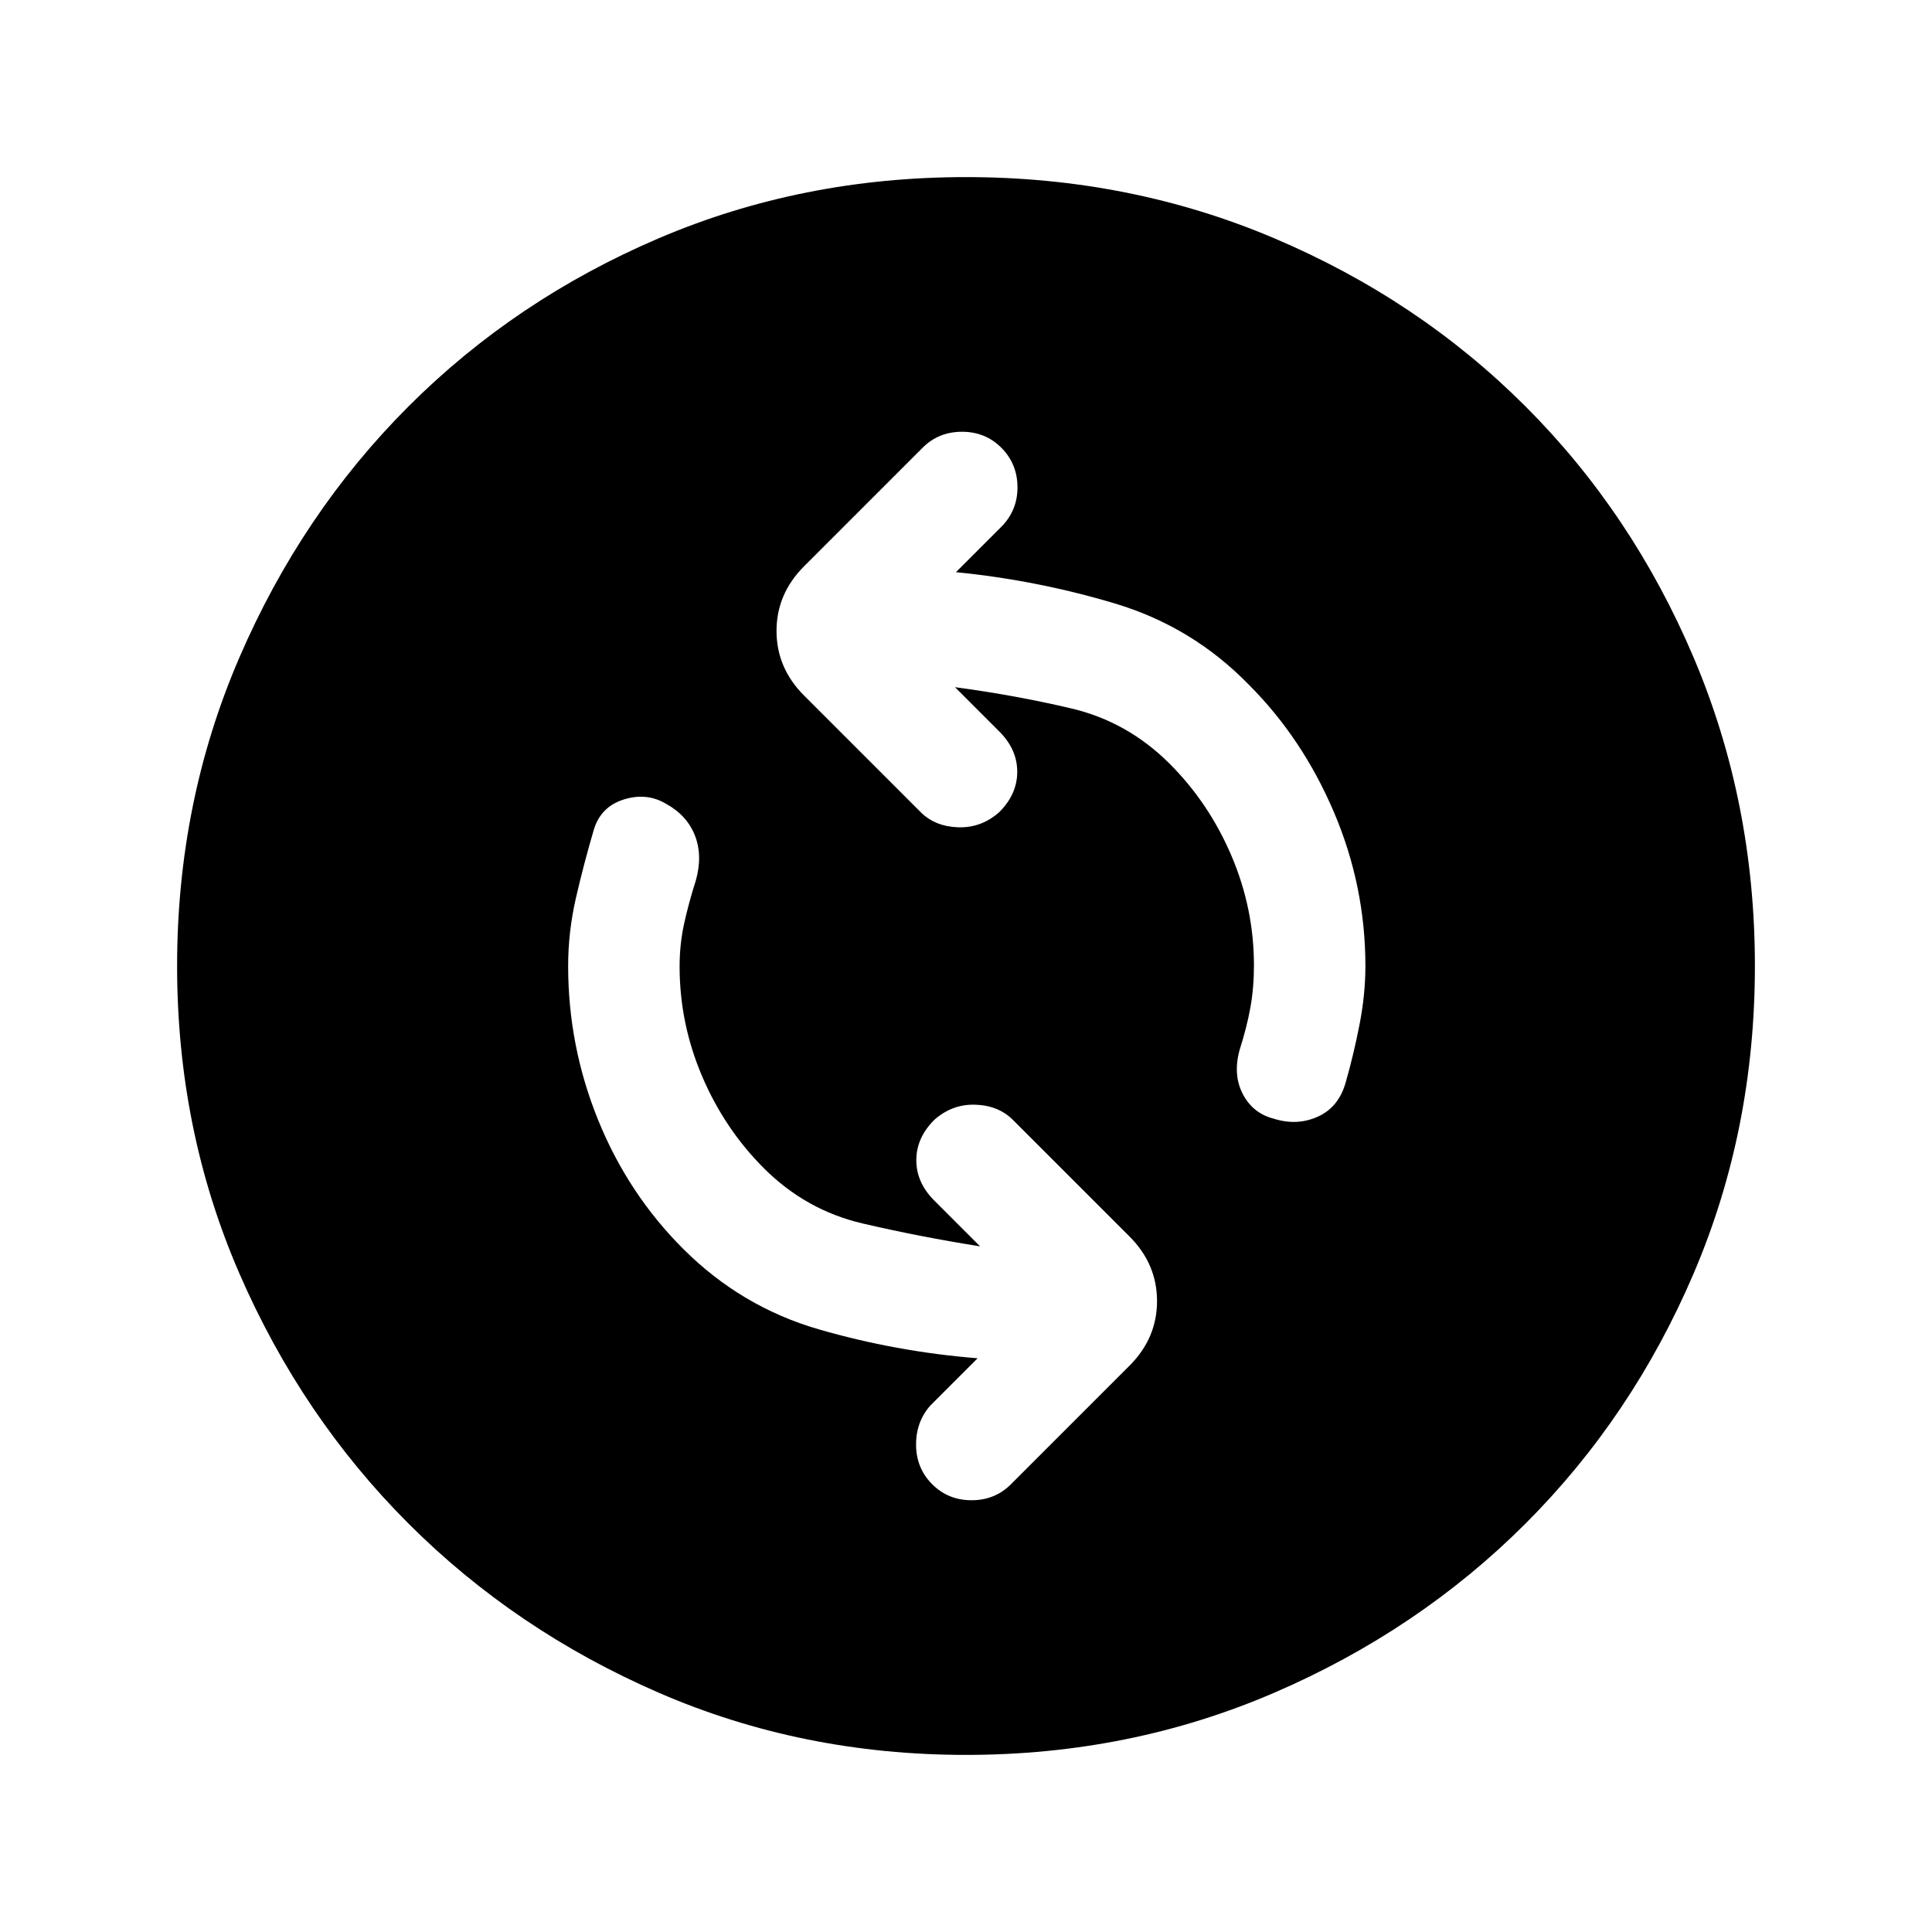 <svg xmlns="http://www.w3.org/2000/svg" height="24" viewBox="0 -960 960 960" width="24"><path d="M487-340.69q-30-4.77-58.27-11.35-28.27-6.58-49.19-27.5-19.54-19.54-30.69-45.73-11.16-26.19-11.16-54.5 0-11.08 2.27-21.38 2.27-10.31 5.81-21.39 3.46-12.38-.5-22.38-3.96-10-14.35-15.7-9.61-5.69-21-2.11-11.38 3.58-14.84 14.96-5 17-8.89 33.89-3.88 16.88-3.88 33.88 0 39.69 14.84 76.38 14.85 36.7 42.31 64.16 28.85 28.84 67.39 40 38.53 11.15 78.92 14.38l-23.54 23.54q-7.15 8.16-7.04 19.66.12 11.5 8.04 19.42 7.92 7.92 19.54 7.92 11.61 0 19.54-7.92l58.92-58.92q13.69-13.7 13.69-32.12 0-18.42-13.69-32.12l-57.92-57.92q-7.16-7.15-18.66-7.54-11.5-.38-20.42 7.54-8.92 8.92-8.92 20.04t8.92 20.04L487-340.69Zm-12.46-277.85q30 4 57.88 10.58 27.89 6.58 48.81 27.5 19.54 19.54 30.69 45.73 11.16 26.19 11.16 54.5 0 11.08-1.77 20.88-1.77 9.81-5.31 20.89-3.46 12.38 1.5 22 4.96 9.61 15.35 12.31 11.61 3.69 22-1 10.38-4.7 13.84-17.08 4-14 6.89-28.89 2.88-14.88 2.88-28.88 0-39.69-15.61-76.38-15.62-36.7-42.31-63.39-28.08-28.85-66.62-40.38-38.54-11.54-78.92-15.54l22.77-22.77q7.92-8.16 7.81-19.66-.12-11.5-8.04-19.42-7.92-7.92-19.54-7.92t-19.54 7.92l-58.92 58.92q-13.69 13.7-13.69 32.12 0 18.42 13.69 32.12l57.92 57.92q7.16 7.15 18.66 7.54 11.5.38 20.42-7.54 8.92-8.92 8.92-20.04t-8.92-20.04l-22-22ZM480-88q-81.54 0-152.73-30.92-71.19-30.93-124.31-84.04-53.11-53.12-84.04-124.31Q88-398.46 88-480q0-81.54 30.92-153.23 30.93-71.69 84.04-124.81 53.12-53.11 124.31-83.54Q398.46-872 480-872q81.54 0 153.23 30.42 71.69 30.43 124.81 83.54 53.11 53.12 83.54 124.81Q872-561.54 872-480q0 81.54-30.42 152.73-30.43 71.19-83.54 124.31-53.12 53.11-124.81 84.04Q561.54-88 480-88Z"/></svg>